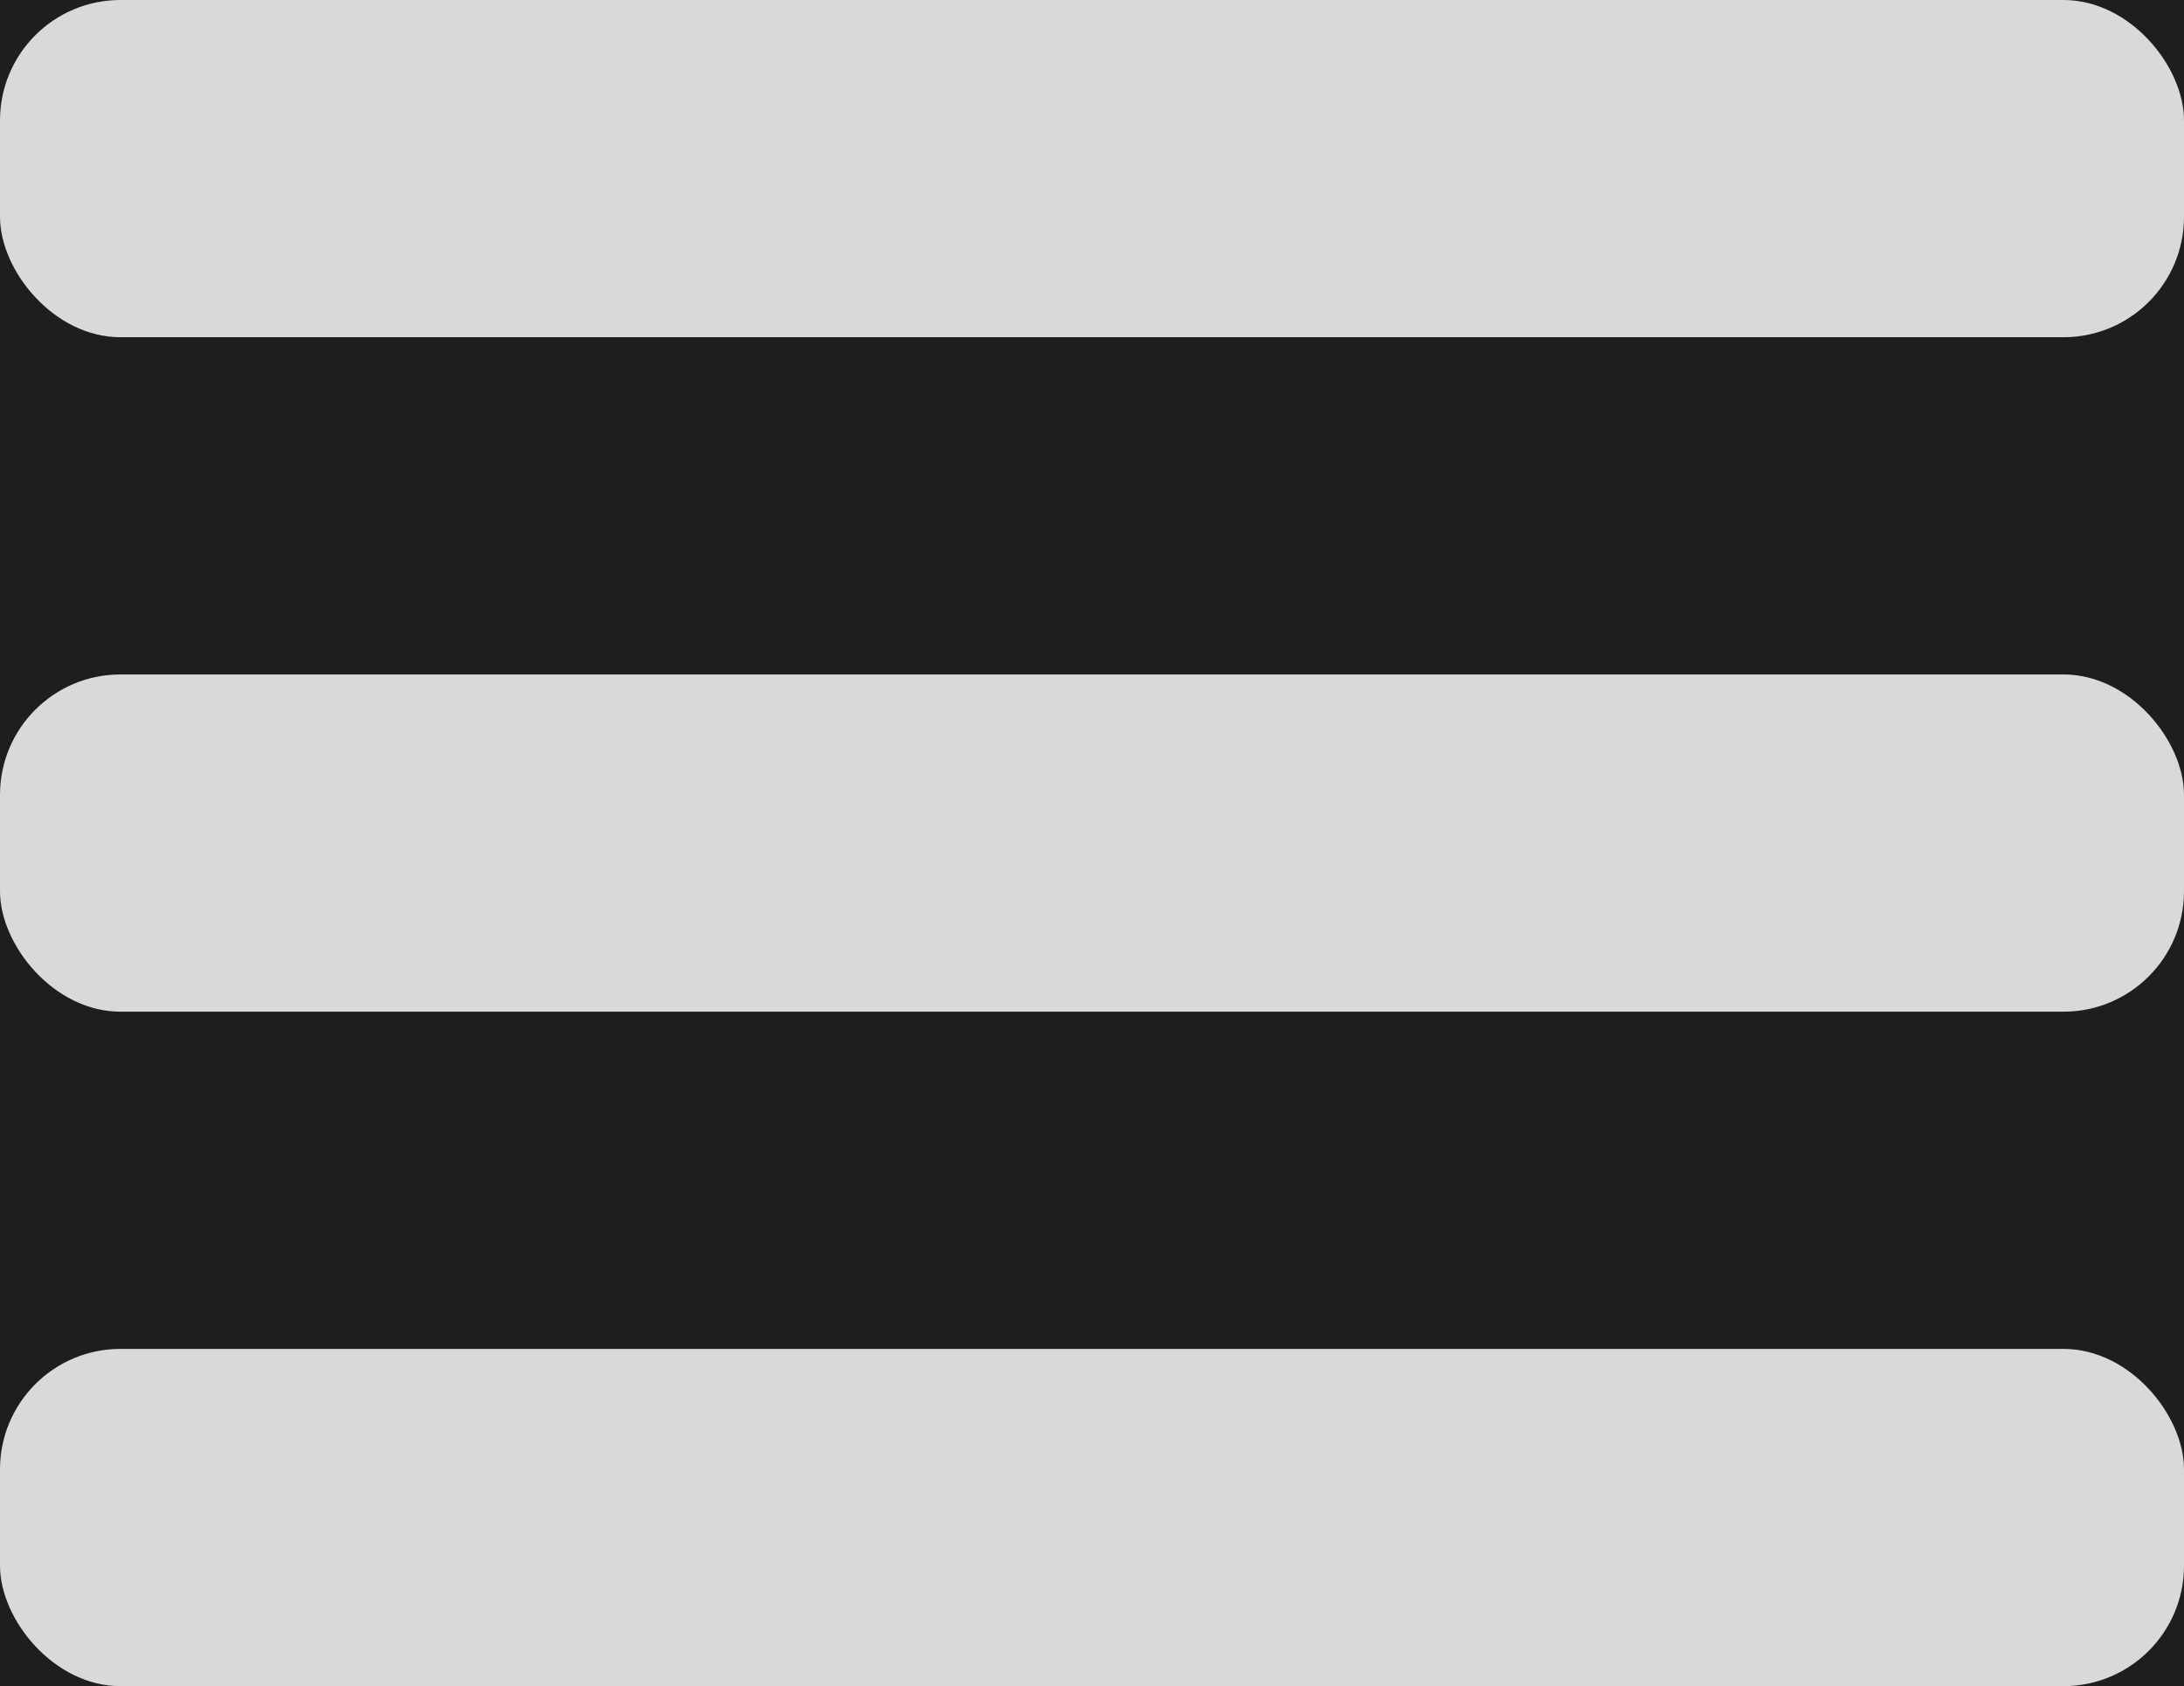 <svg width="272" height="210" viewBox="0 0 272 210" fill="none" xmlns="http://www.w3.org/2000/svg">
<rect width="272" height="210" fill="#1E1E1E"/>
<rect width="272" height="42" rx="15" fill="#D9D9D9"/>
<rect y="168" width="272" height="42" rx="15" fill="#D9D9D9"/>
<rect y="84" width="272" height="42" rx="15" fill="#D9D9D9"/>
</svg>
